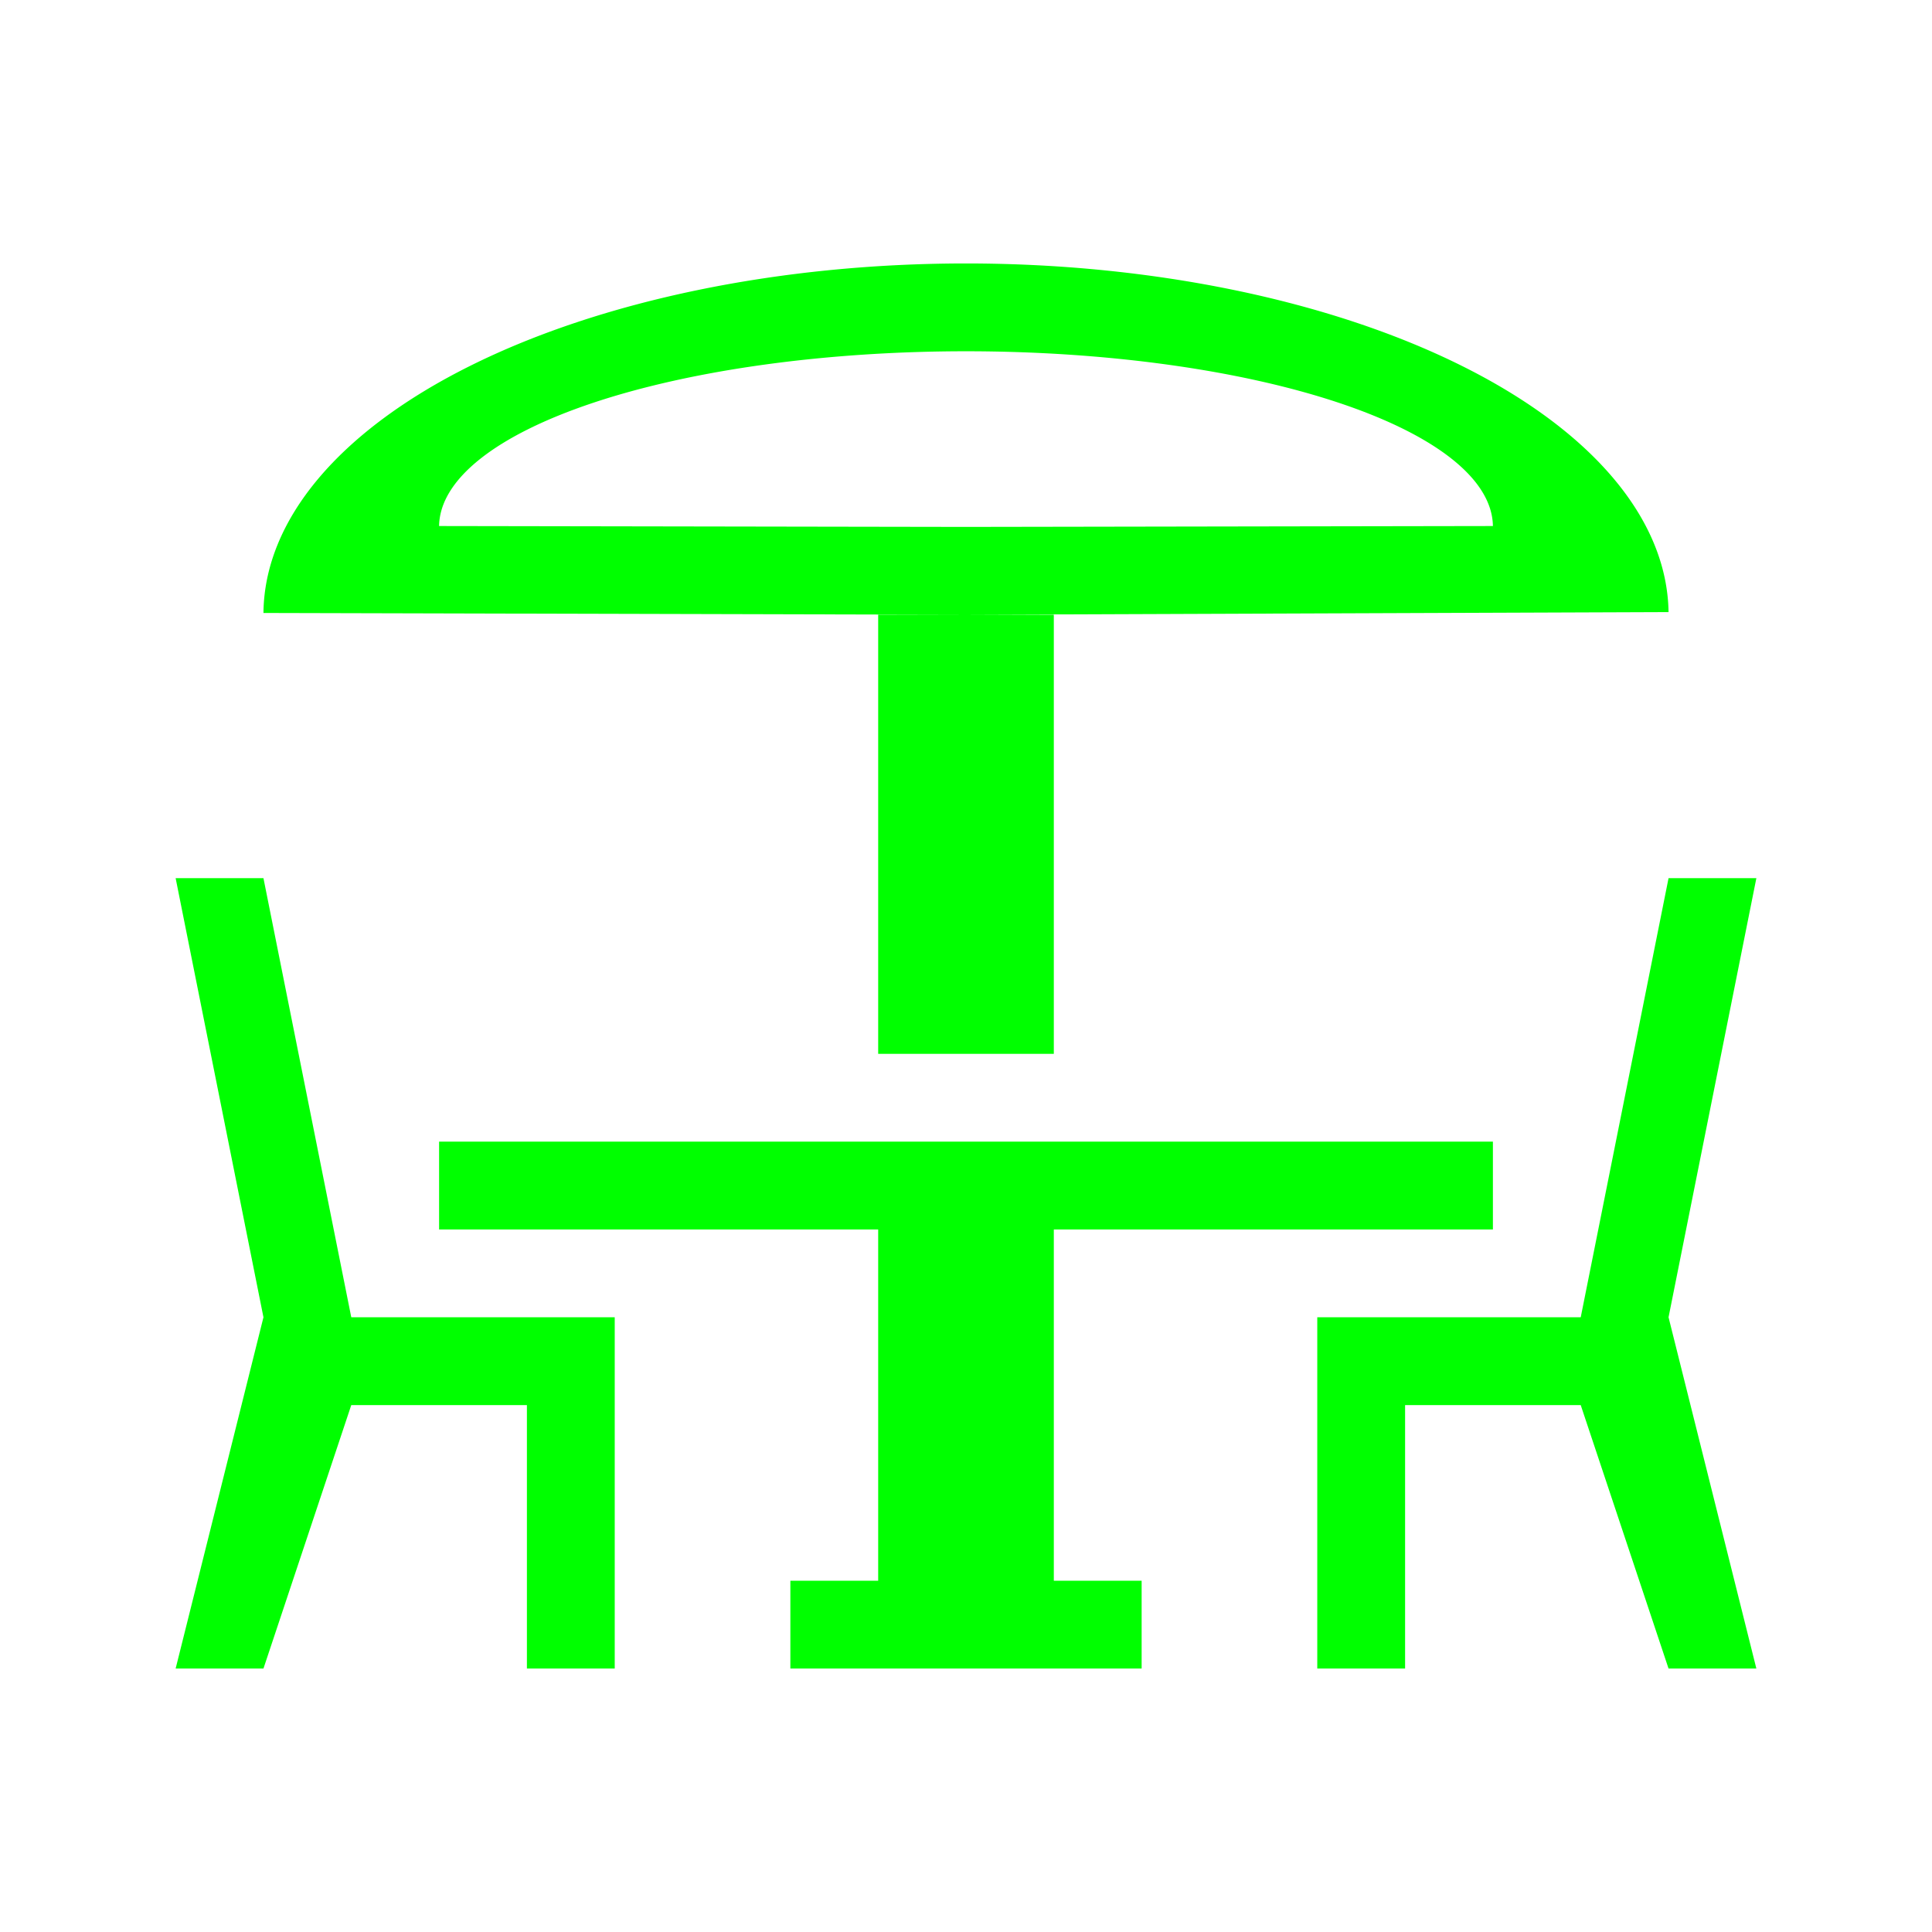 <?xml version="1.0" encoding="UTF-8" standalone="no"?>
<svg xmlns="http://www.w3.org/2000/svg" version="1.1" xmlns:cc="http://creativecommons.org/ns#" xmlns:dc="http://purl.org/dc/elements/1.1/" height="22" viewBox="0 0 22 22" width="22" xmlns:rdf="http://www.w3.org/1999/02/22-rdf-syntax-ns#">
<defs>
<style id="current-color-scheme" type="text/css">.ColorScheme-Text {
        color:#00ff00;
      }</style>
</defs>
<g transform="translate(0 -1.03e3)">
<path style="text-rendering:auto;color-rendering:auto;color:#000000;isolation:auto;mix-blend-mode:normal;shape-rendering:auto;solid-color:#000000;image-rendering:auto" d="m11 3a8 4 0 0 0 -8 3.98l8 0.02 8-0.03a8 4 0 0 0 -8 -3.97zm0 4h-1v5h2v-5h-1zm0-3a6 2 0 0 1 6 1.99l-6 0.01-6-0.01a6 2 0 0 1 6 -1.99zm-9 6l1 5-1 4h1l1-3h2v3h1v-3-1h-3l-1-5h-1zm17 0l-1 5h-3v1 3h1v-3h2l1 3h1l-1-4 1-5h-1zm-14 3v1h5v4h-1v1h4v-1h-1v-4h5v-1h-12z" transform="translate(0 1.03e3)" fill="#00ff00"/>
</g>
</svg>
